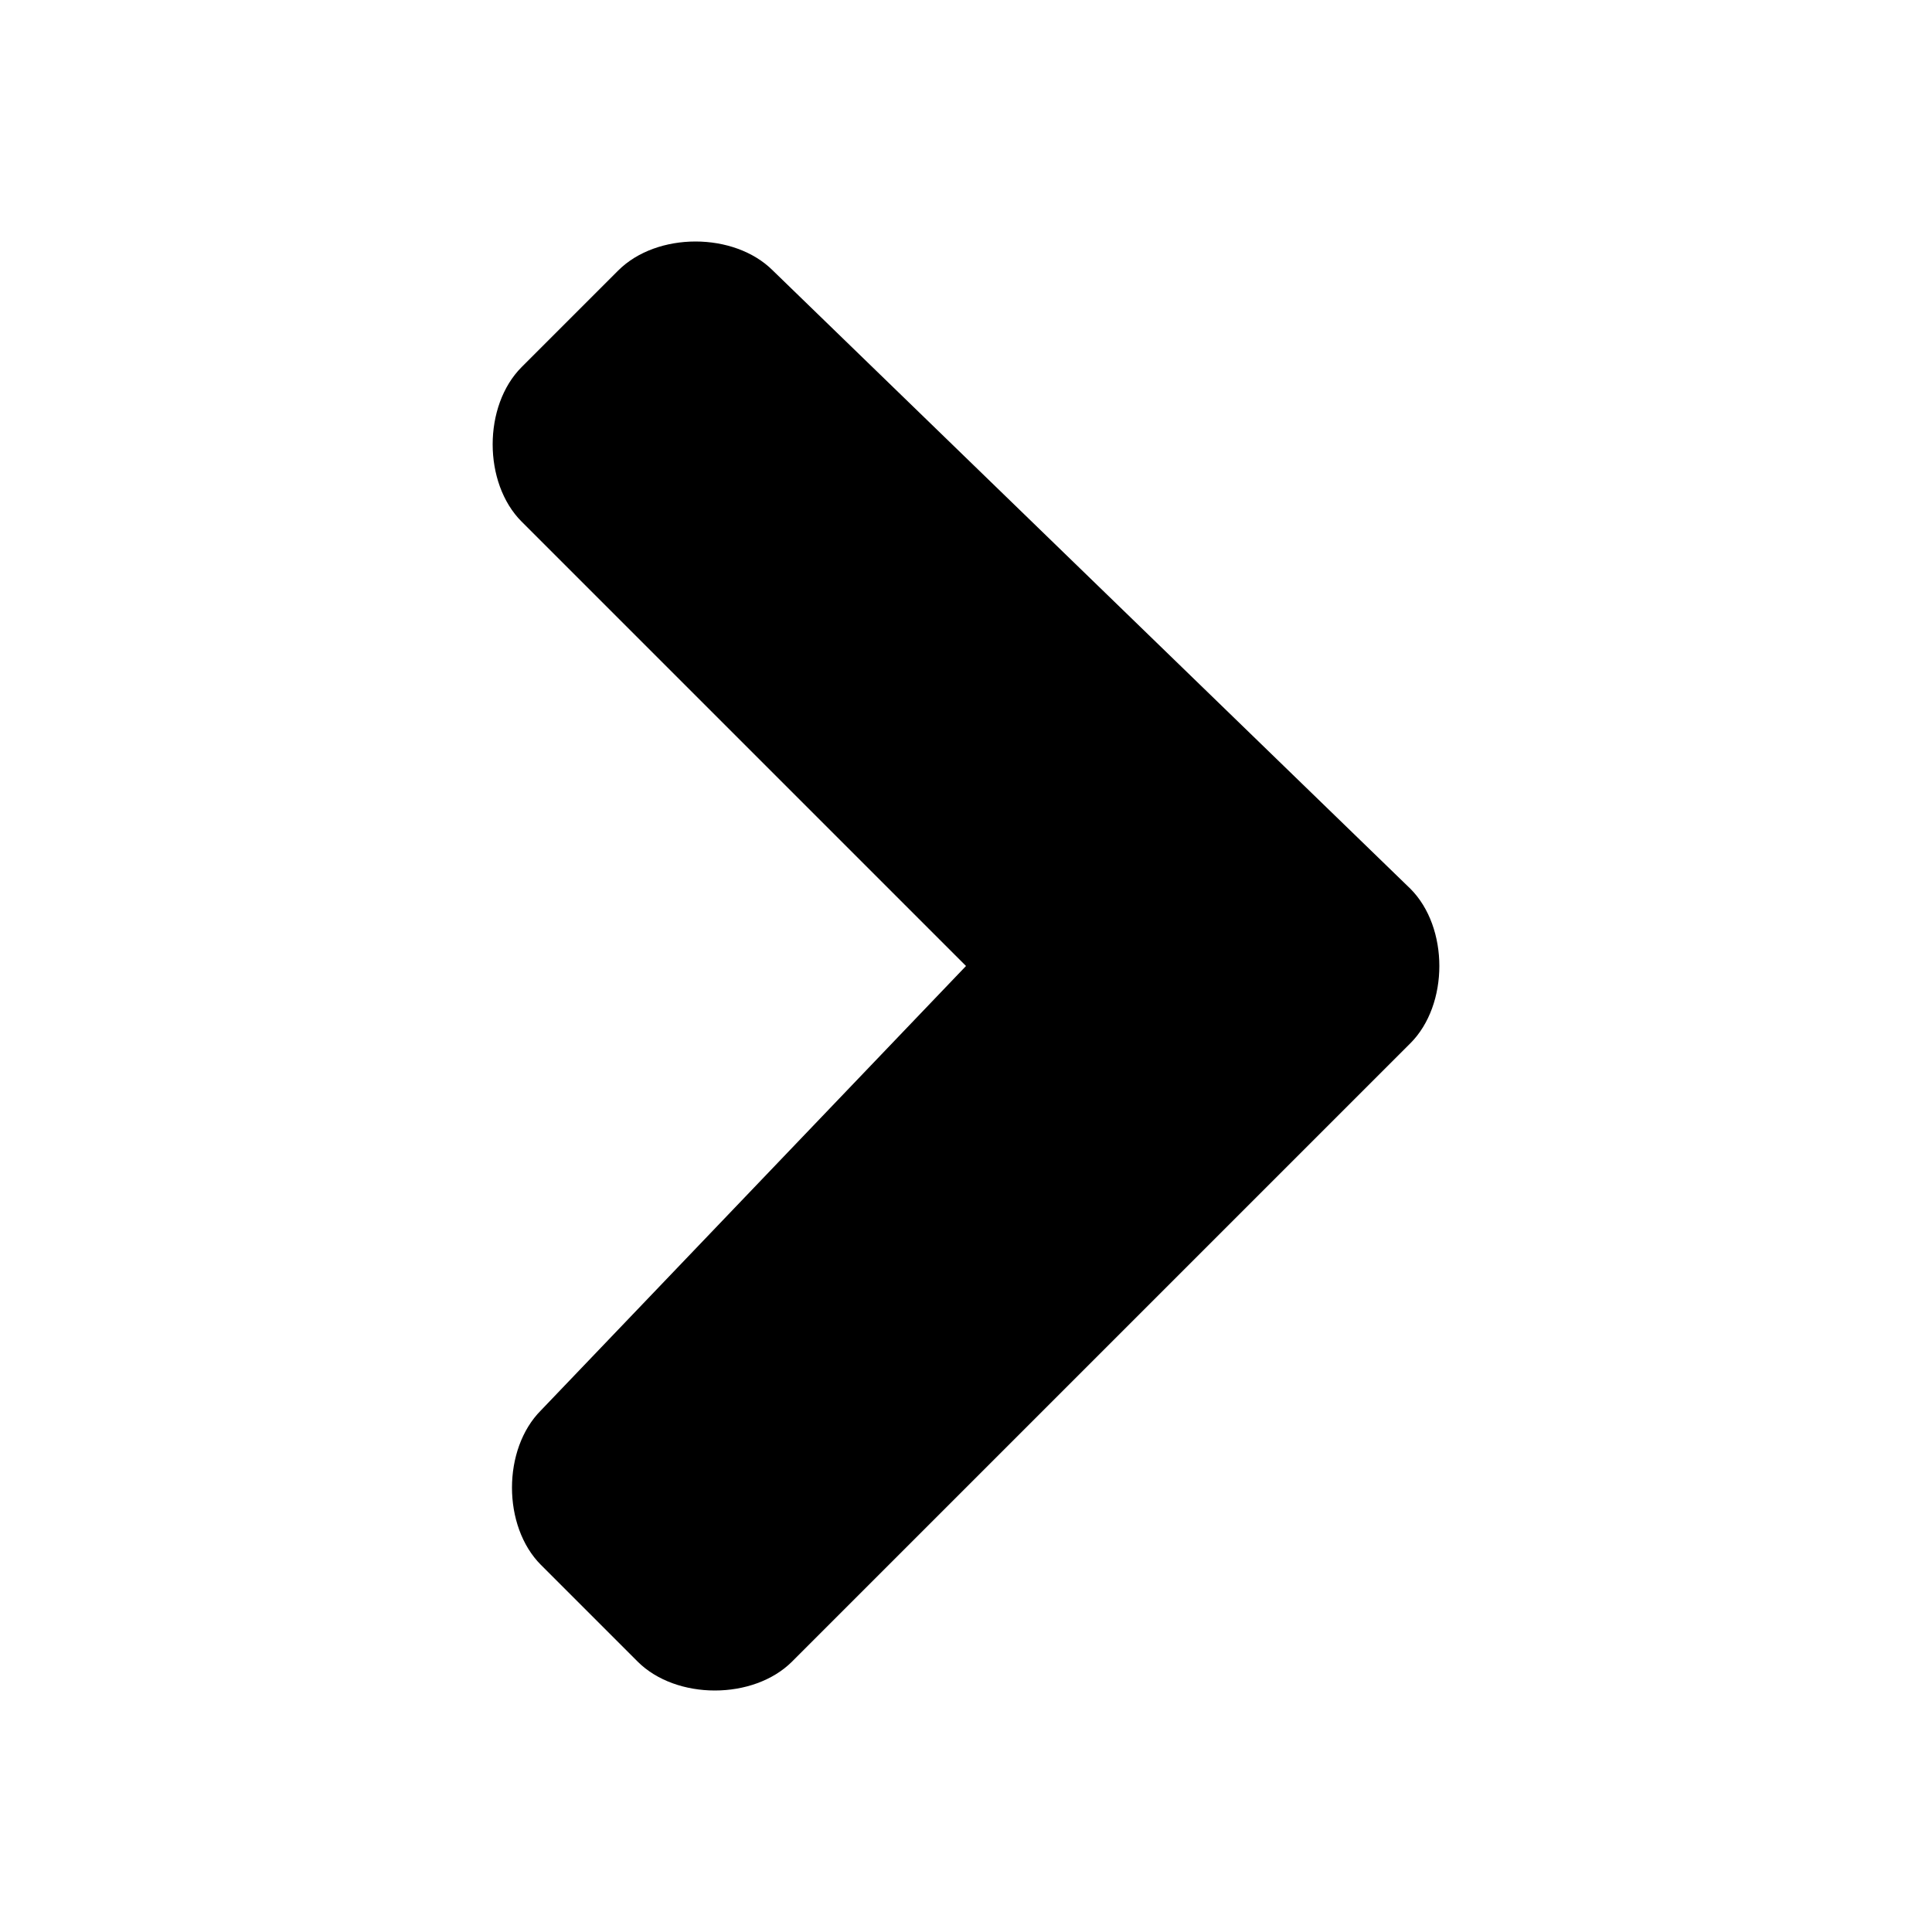 <?xml version="1.0" encoding="utf-8"?>
<!-- Generator: Adobe Illustrator 26.5.2, SVG Export Plug-In . SVG Version: 6.00 Build 0)  -->
<svg version="1.1" id="Layer_1" xmlns="http://www.w3.org/2000/svg" xmlns:xlink="http://www.w3.org/1999/xlink" x="0px" y="0px"
	 viewBox="0 0 10 10" style="enable-background:new 0 0 10 10;" xml:space="preserve">
<style type="text/css">
	.st0{fill:none;}
</style>
<rect y="0" class="st0" width="10" height="10"/>
<path d="M7.3,5.4L4.1,8.6c-0.2,0.2-0.6,0.2-0.8,0L2.8,8.1c-0.2-0.2-0.2-0.6,0-0.8L5,5L2.7,2.7c-0.2-0.2-0.2-0.6,0-0.8l0.5-0.5
	c0.2-0.2,0.6-0.2,0.8,0l3.3,3.2C7.5,4.8,7.5,5.2,7.3,5.4L7.3,5.4z"/>
</svg>
